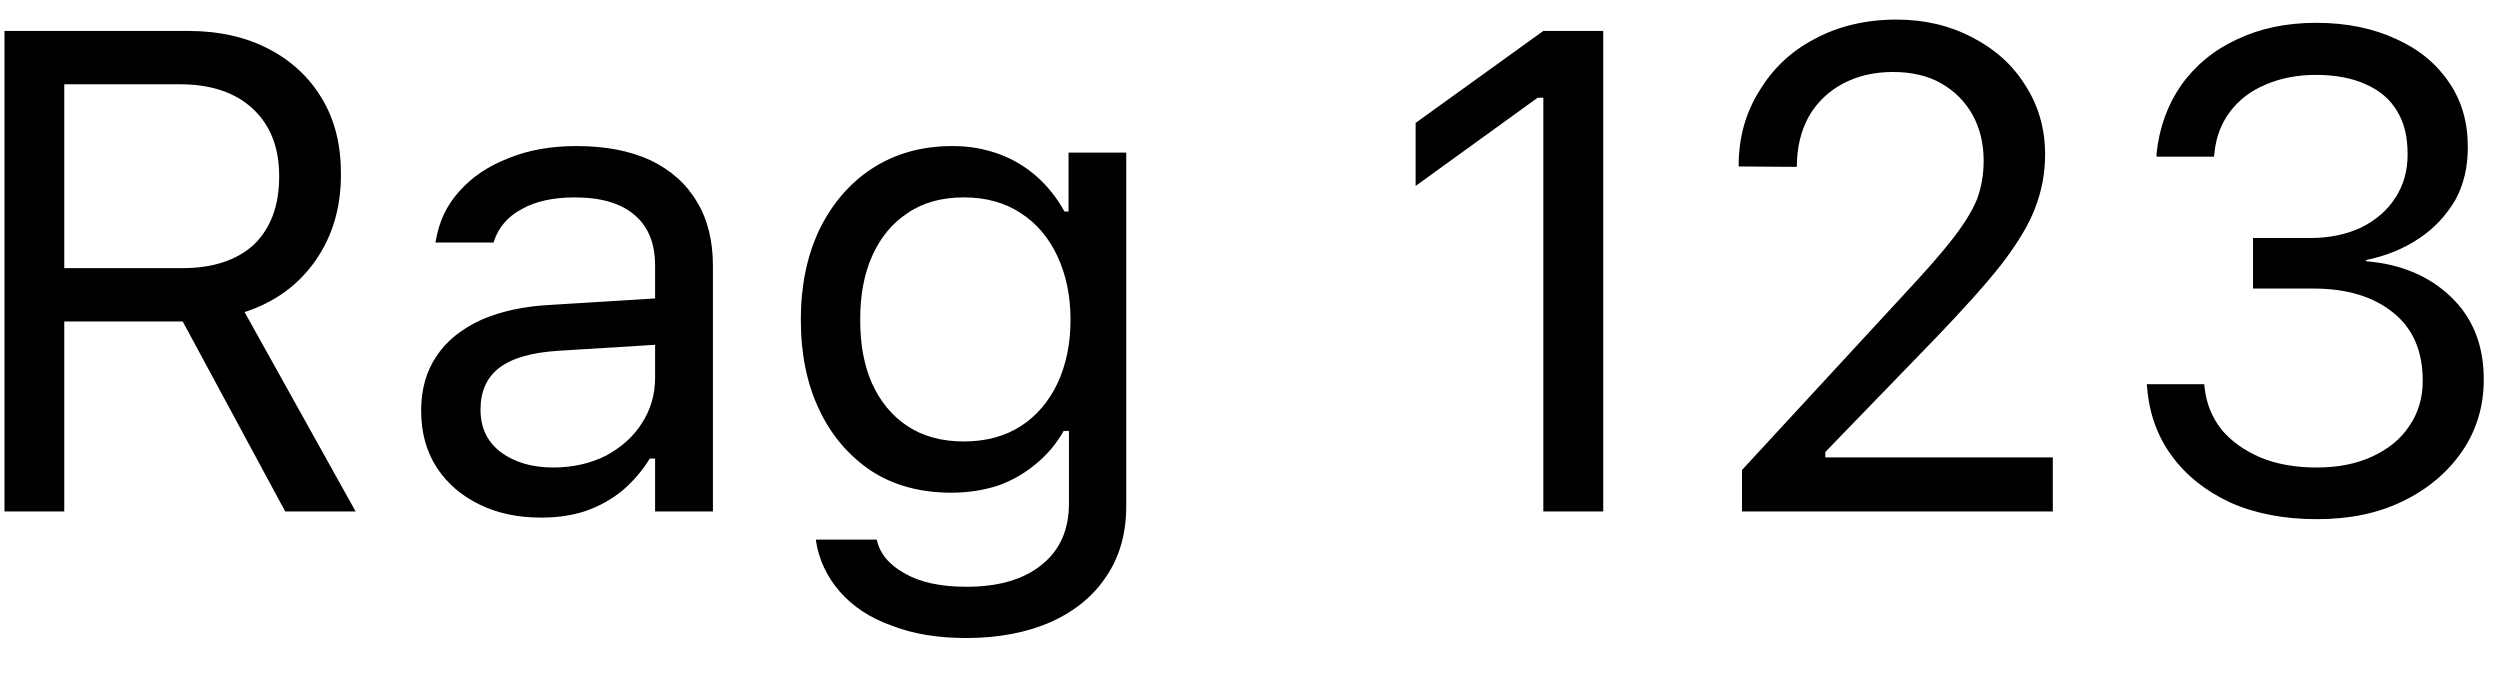 <?xml version="1.0" encoding="UTF-8"?>
<svg xmlns="http://www.w3.org/2000/svg" xmlns:xlink="http://www.w3.org/1999/xlink" width="24" height="6.545" viewBox="0 0 24 6.545" version="1.1">
<g id="surface1">
<path style=" stroke:none;fill-rule:nonzero;fill:rgb(0%,0%,0%);fill-opacity:1;" d="M 0.043 4.91 L 0.617 4.91 L 0.617 3.086 L 1.719 3.086 C 1.727 3.086 1.73 3.086 1.738 3.086 C 1.742 3.086 1.75 3.086 1.754 3.086 L 2.738 4.91 L 3.414 4.91 L 2.348 2.996 C 2.637 2.902 2.863 2.738 3.027 2.504 C 3.191 2.27 3.273 1.996 3.273 1.676 L 3.273 1.668 C 3.273 1.391 3.215 1.152 3.09 0.945 C 2.969 0.742 2.797 0.582 2.578 0.469 C 2.359 0.355 2.102 0.297 1.805 0.297 L 0.043 0.297 Z M 0.617 2.574 L 0.617 0.809 L 1.727 0.809 C 2.023 0.809 2.258 0.887 2.426 1.043 C 2.594 1.199 2.68 1.414 2.68 1.688 L 2.68 1.695 C 2.68 1.977 2.598 2.191 2.438 2.348 C 2.277 2.496 2.047 2.574 1.754 2.574 Z M 5.195 4.969 C 5.352 4.969 5.492 4.949 5.621 4.906 C 5.754 4.859 5.867 4.797 5.973 4.711 C 6.074 4.625 6.164 4.523 6.238 4.402 L 6.289 4.402 L 6.289 4.91 L 6.844 4.91 L 6.844 2.551 C 6.844 2.312 6.793 2.105 6.691 1.938 C 6.59 1.766 6.441 1.633 6.246 1.539 C 6.051 1.449 5.816 1.402 5.535 1.402 C 5.289 1.402 5.07 1.441 4.879 1.52 C 4.688 1.594 4.531 1.699 4.41 1.836 C 4.289 1.969 4.215 2.125 4.184 2.309 L 4.18 2.328 L 4.738 2.328 L 4.742 2.316 C 4.785 2.184 4.875 2.078 5.008 2.008 C 5.137 1.934 5.309 1.895 5.516 1.895 C 5.773 1.895 5.965 1.953 6.094 2.066 C 6.223 2.176 6.289 2.336 6.289 2.551 L 6.289 3.625 C 6.289 3.789 6.246 3.934 6.16 4.066 C 6.078 4.195 5.961 4.297 5.816 4.375 C 5.668 4.449 5.5 4.488 5.309 4.488 C 5.109 4.488 4.941 4.438 4.812 4.344 C 4.68 4.246 4.613 4.109 4.613 3.934 L 4.613 3.93 C 4.613 3.758 4.672 3.625 4.793 3.531 C 4.914 3.438 5.105 3.383 5.367 3.367 L 6.566 3.293 L 6.566 2.848 L 5.301 2.926 C 5.035 2.938 4.809 2.988 4.621 3.07 C 4.434 3.156 4.289 3.27 4.191 3.418 C 4.094 3.562 4.043 3.734 4.043 3.941 L 4.043 3.945 C 4.043 4.156 4.094 4.336 4.195 4.492 C 4.297 4.645 4.434 4.762 4.605 4.844 C 4.781 4.93 4.977 4.969 5.195 4.969 Z M 9.277 6.125 C 9.594 6.125 9.863 6.07 10.094 5.969 C 10.324 5.863 10.5 5.719 10.625 5.527 C 10.75 5.34 10.812 5.117 10.812 4.859 L 10.812 1.465 L 10.258 1.465 L 10.258 2.031 L 10.219 2.031 C 10.148 1.902 10.059 1.789 9.953 1.695 C 9.848 1.602 9.73 1.531 9.594 1.48 C 9.457 1.43 9.309 1.402 9.145 1.402 C 8.844 1.402 8.586 1.477 8.367 1.621 C 8.152 1.762 7.984 1.961 7.863 2.211 C 7.746 2.461 7.688 2.746 7.688 3.066 L 7.688 3.074 C 7.688 3.395 7.746 3.684 7.863 3.93 C 7.98 4.18 8.148 4.375 8.363 4.52 C 8.578 4.66 8.836 4.73 9.133 4.73 C 9.289 4.73 9.438 4.707 9.574 4.664 C 9.711 4.617 9.832 4.547 9.941 4.457 C 10.051 4.367 10.141 4.262 10.211 4.137 L 10.262 4.137 L 10.262 4.832 C 10.262 5.086 10.176 5.281 10 5.422 C 9.828 5.562 9.59 5.633 9.277 5.633 C 9.031 5.633 8.832 5.59 8.684 5.504 C 8.535 5.422 8.445 5.312 8.418 5.184 L 8.414 5.18 L 7.836 5.18 L 7.832 5.184 C 7.859 5.371 7.938 5.535 8.059 5.676 C 8.184 5.82 8.348 5.93 8.555 6.004 C 8.762 6.086 9.004 6.125 9.277 6.125 Z M 9.254 4.238 C 9.039 4.238 8.859 4.188 8.711 4.09 C 8.562 3.992 8.449 3.852 8.371 3.68 C 8.293 3.504 8.258 3.301 8.258 3.074 L 8.258 3.066 C 8.258 2.84 8.293 2.637 8.371 2.461 C 8.449 2.285 8.562 2.145 8.711 2.047 C 8.859 1.945 9.039 1.895 9.254 1.895 C 9.465 1.895 9.648 1.945 9.801 2.047 C 9.953 2.145 10.07 2.285 10.152 2.461 C 10.234 2.637 10.277 2.84 10.277 3.066 L 10.277 3.074 C 10.277 3.301 10.234 3.504 10.152 3.68 C 10.07 3.852 9.953 3.992 9.801 4.09 C 9.648 4.188 9.465 4.238 9.254 4.238 Z M 14.816 4.91 L 15.391 4.91 L 15.391 0.297 L 14.816 0.297 L 13.59 1.18 L 13.59 1.785 L 14.762 0.938 L 14.816 0.938 Z M 16.723 4.91 L 19.707 4.91 L 19.707 4.391 L 17.383 4.391 L 17.523 4.488 L 17.523 4.223 L 17.379 4.488 L 18.57 3.258 C 18.848 2.969 19.066 2.727 19.219 2.531 C 19.371 2.332 19.48 2.152 19.539 1.992 C 19.602 1.828 19.633 1.66 19.633 1.484 L 19.633 1.48 C 19.633 1.23 19.566 1.008 19.441 0.816 C 19.32 0.621 19.148 0.469 18.934 0.359 C 18.719 0.246 18.477 0.188 18.207 0.188 C 17.914 0.188 17.652 0.25 17.426 0.371 C 17.199 0.488 17.02 0.656 16.891 0.871 C 16.758 1.082 16.691 1.32 16.691 1.594 L 16.695 1.598 L 17.246 1.602 L 17.25 1.594 C 17.25 1.414 17.289 1.258 17.363 1.121 C 17.441 0.984 17.551 0.879 17.688 0.805 C 17.828 0.73 17.988 0.691 18.172 0.691 C 18.352 0.691 18.508 0.727 18.637 0.801 C 18.766 0.875 18.867 0.977 18.938 1.105 C 19.008 1.234 19.043 1.379 19.043 1.539 L 19.043 1.547 C 19.043 1.68 19.02 1.805 18.977 1.918 C 18.93 2.031 18.852 2.156 18.742 2.297 C 18.633 2.438 18.477 2.613 18.281 2.824 L 16.723 4.512 Z M 22.242 4.984 C 22.551 4.984 22.824 4.93 23.066 4.812 C 23.309 4.695 23.496 4.535 23.637 4.332 C 23.773 4.133 23.844 3.902 23.844 3.648 L 23.844 3.641 C 23.844 3.312 23.738 3.051 23.531 2.852 C 23.324 2.652 23.051 2.535 22.715 2.508 L 22.715 2.496 C 22.906 2.457 23.078 2.387 23.223 2.289 C 23.371 2.191 23.484 2.066 23.57 1.922 C 23.652 1.773 23.691 1.605 23.691 1.414 L 23.691 1.41 C 23.691 1.176 23.633 0.969 23.512 0.793 C 23.391 0.613 23.223 0.473 23.004 0.375 C 22.785 0.273 22.531 0.219 22.234 0.219 C 21.949 0.219 21.695 0.273 21.473 0.379 C 21.254 0.48 21.074 0.629 20.941 0.816 C 20.809 1.004 20.73 1.223 20.703 1.473 L 20.703 1.504 L 21.254 1.504 L 21.258 1.473 C 21.273 1.316 21.324 1.184 21.41 1.07 C 21.496 0.957 21.609 0.871 21.75 0.812 C 21.895 0.75 22.055 0.719 22.234 0.719 C 22.422 0.719 22.582 0.75 22.711 0.809 C 22.844 0.867 22.945 0.953 23.012 1.066 C 23.082 1.18 23.113 1.316 23.113 1.48 L 23.113 1.484 C 23.113 1.641 23.074 1.777 22.996 1.898 C 22.918 2.02 22.809 2.113 22.668 2.184 C 22.527 2.25 22.363 2.285 22.18 2.285 L 21.629 2.285 L 21.629 2.77 L 22.207 2.77 C 22.531 2.77 22.785 2.848 22.973 3 C 23.164 3.152 23.258 3.371 23.258 3.652 L 23.258 3.66 C 23.258 3.82 23.215 3.965 23.129 4.09 C 23.047 4.215 22.926 4.312 22.773 4.383 C 22.621 4.453 22.445 4.488 22.242 4.488 C 22.039 4.488 21.855 4.457 21.699 4.391 C 21.543 4.324 21.418 4.234 21.324 4.121 C 21.234 4.004 21.18 3.871 21.164 3.719 L 21.16 3.688 L 20.609 3.688 L 20.613 3.727 C 20.633 3.969 20.711 4.188 20.848 4.375 C 20.988 4.566 21.176 4.715 21.41 4.824 C 21.648 4.93 21.926 4.984 22.242 4.984 Z M 22.242 4.984 "/>
</g>
</svg>
